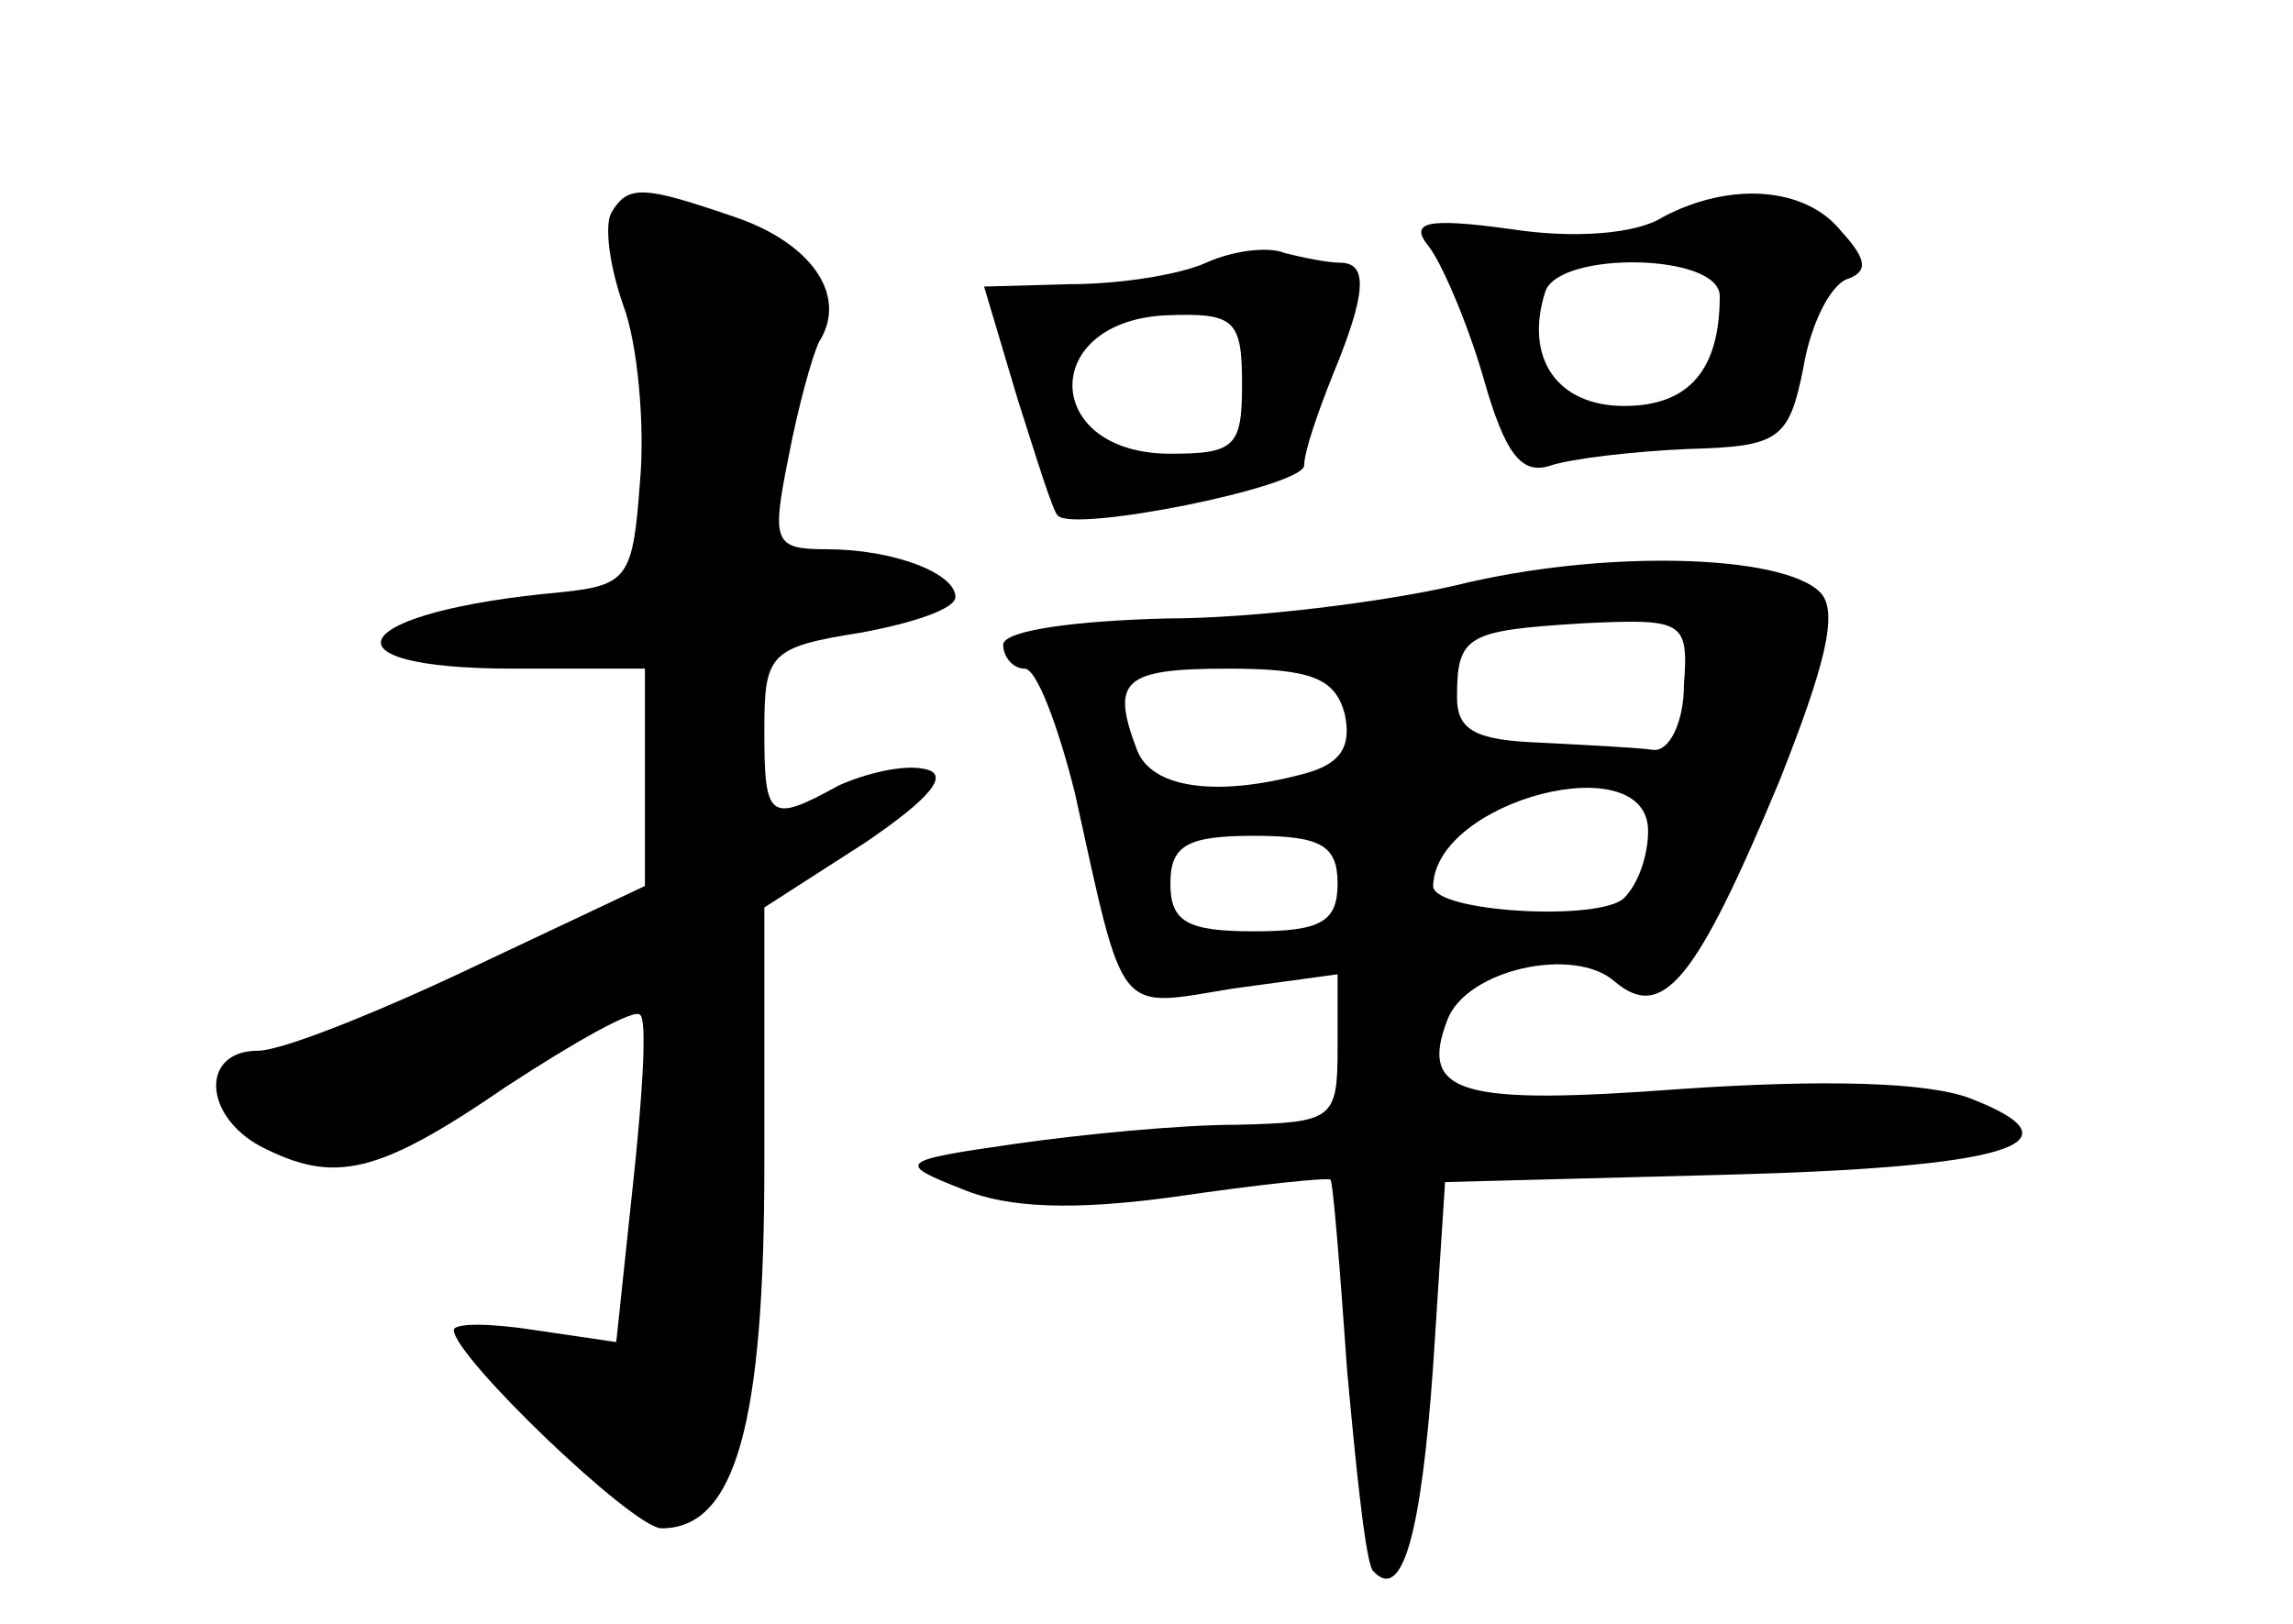 <?xml version="1.0" standalone="no"?>
<!DOCTYPE svg PUBLIC "-//W3C//DTD SVG 20010904//EN"
 "http://www.w3.org/TR/2001/REC-SVG-20010904/DTD/svg10.dtd">
<svg version="1.0" xmlns="http://www.w3.org/2000/svg"
 width="96pt" height="68pt" viewBox="0 0 96 68"
 preserveAspectRatio="xMidYMid meet">
<g transform="translate(0,68) scale(0.1,-0.1)"
fill="#000000" stroke="none">
<path d="M256 591 c-3 -5 -1 -22 5 -39 6 -16 9 -50 7 -73 -3 -41 -5 -44 -33
-47 -89 -8 -104 -32 -20 -32 l55 0 0 -45 0 -46 -72 -34 c-40 -19 -80 -35 -90
-35 -24 0 -23 -27 1 -40 31 -16 49 -12 103 25 29 19 54 33 56 30 3 -2 1 -34
-3 -71 l-7 -66 -34 5 c-19 3 -34 3 -34 0 0 -11 75 -83 87 -83 31 0 43 44 43
152 l0 108 42 27 c28 19 36 29 25 31 -9 2 -25 -2 -36 -7 -29 -16 -31 -14 -31
23 0 32 2 35 40 41 22 4 40 10 40 15 0 10 -26 20 -54 20 -22 0 -23 3 -16 38 4
21 10 43 13 49 12 19 -3 41 -35 52 -38 13 -45 14 -52 2z"/>
<path d="M696 589 c-11 -7 -37 -9 -63 -5 -36 5 -43 3 -35 -7 5 -6 16 -31 23
-55 9 -32 16 -41 28 -37 9 3 35 6 58 7 38 1 42 4 48 34 3 18 11 34 18 37 9 3
9 8 -2 20 -15 19 -47 21 -75 6z m24 -33 c0 -31 -13 -46 -40 -46 -28 0 -42 20
-33 48 6 17 73 16 73 -2z"/>
<path d="M505 570 c-11 -5 -36 -9 -57 -9 l-36 -1 14 -47 c8 -25 15 -48 17 -49
7 -7 102 12 103 21 0 6 6 23 12 38 14 34 15 47 3 47 -5 0 -15 2 -23 4 -7 3
-22 1 -33 -4z m15 -51 c0 -26 -3 -29 -30 -29 -54 0 -55 56 -1 58 28 1 31 -2
31 -29z"/>
<path d="M610 435 c-30 -7 -85 -14 -122 -14 -38 -1 -68 -5 -68 -11 0 -5 4 -10
9 -10 5 0 14 -24 21 -52 21 -95 17 -90 66 -82 l44 6 0 -31 c0 -30 -2 -31 -42
-32 -24 0 -65 -4 -93 -8 -49 -7 -50 -8 -22 -19 19 -8 47 -9 90 -3 34 5 63 8
64 7 1 0 4 -37 7 -80 4 -44 8 -82 11 -84 12 -13 20 15 25 86 l5 77 115 3 c120
3 154 13 105 32 -18 7 -62 8 -121 4 -93 -7 -110 -2 -98 29 8 21 53 31 70 16
20 -17 34 0 69 84 19 48 25 71 17 79 -16 16 -91 18 -152 3z m95 -42 c0 -15 -6
-28 -13 -27 -7 1 -28 2 -47 3 -27 1 -35 5 -35 19 0 26 4 28 53 31 42 2 44 1
42 -26z m-142 -12 c3 -14 -2 -21 -17 -25 -37 -10 -64 -6 -70 10 -11 29 -6 34
38 34 35 0 45 -4 49 -19z m127 -49 c0 -10 -4 -22 -10 -28 -10 -10 -80 -6 -80
5 1 36 90 59 90 23z m-130 -22 c0 -16 -7 -20 -35 -20 -28 0 -35 4 -35 20 0 16
7 20 35 20 28 0 35 -4 35 -20z"/>
</g>
</svg>
